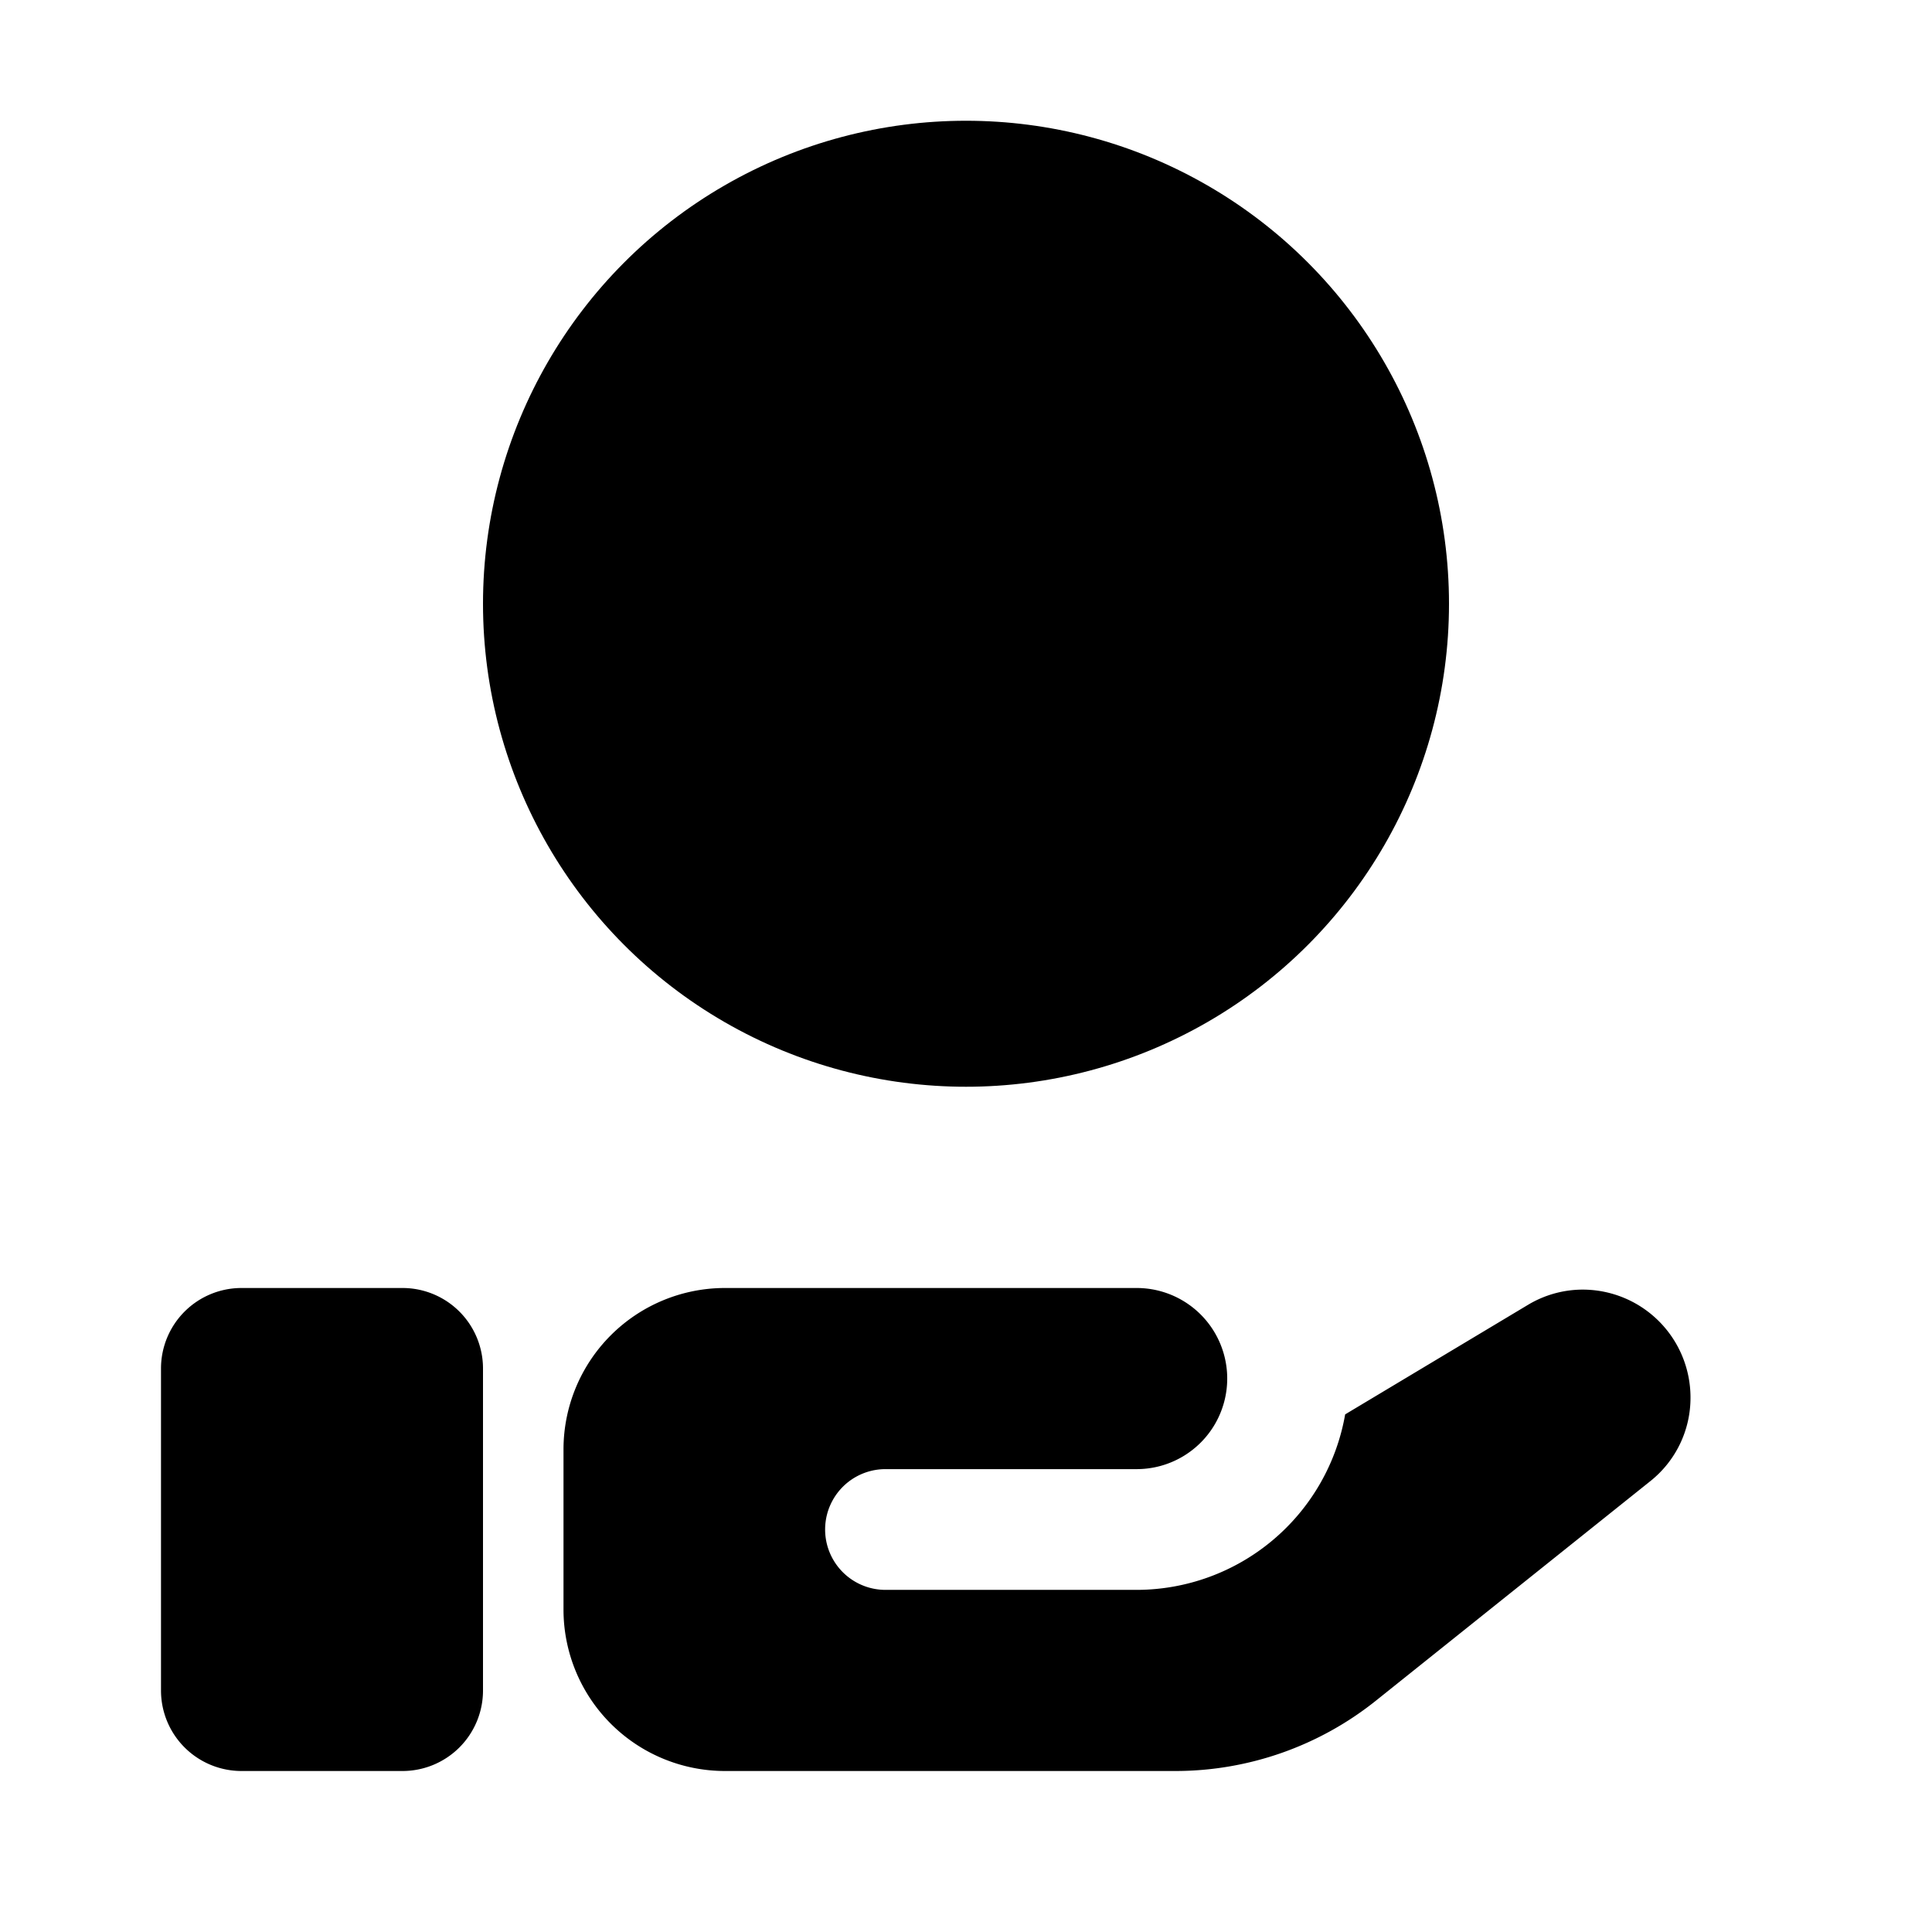 <svg xmlns="http://www.w3.org/2000/svg" width="24" height="24" viewBox="0 0 24 24">
    <path class="pr-icon-duotone-primary" d="M5,22H3a1,1,0,0,1-1-1V17a1,1,0,0,1,1-1H5a1,1,0,0,1,1,1v4A1,1,0,0,1,5,22Z"/>
    <path class="pr-icon-duotone-secondary" d="M21,17.36a1.322,1.322,0,0,1-.5,1.04l-3.4,2.72a3.989,3.989,0,0,1-2.5.88H9a2.006,2.006,0,0,1-2-2V18a2.006,2.006,0,0,1,2-2h5.12a1.125,1.125,0,1,1,0,2.25H11a.75.75,0,0,0,0,1.5h3.12a2.633,2.633,0,0,0,2.59-2.18l2.27-1.36a1.322,1.322,0,0,1,.68-.19A1.34,1.34,0,0,1,21,17.36Z"/>
    <circle class="pr-icon-duotone-secondary" cx="12" cy="7.5" r="6"/>
    <path class="pr-icon-duotone-primary" d="M14.25,8.912a2.054,2.054,0,0,0-1.519-2l-1.085-.28a.517.517,0,0,1-.283-.194.583.583,0,0,1-.113-.352.539.539,0,0,1,.514-.56h.472a.534.534,0,0,1,.511.5.75.75,0,1,0,1.491-.162,2.038,2.038,0,0,0-1.5-1.763V4a.75.75,0,0,0-1.5,0v.109A2.05,2.05,0,0,0,9.75,6.088a2.085,2.085,0,0,0,.417,1.256,2.018,2.018,0,0,0,1.1.742l1.085.28a.553.553,0,0,1,.4.546.58.58,0,0,1-.16.4.494.494,0,0,1-.354.156h-.472a.534.534,0,0,1-.511-.5.75.75,0,1,0-1.491.162,2.041,2.041,0,0,0,1.473,1.755V11a.75.75,0,0,0,1.5,0v-.1a1.981,1.981,0,0,0,.934-.543A2.069,2.069,0,0,0,14.25,8.912Z"/>
</svg>